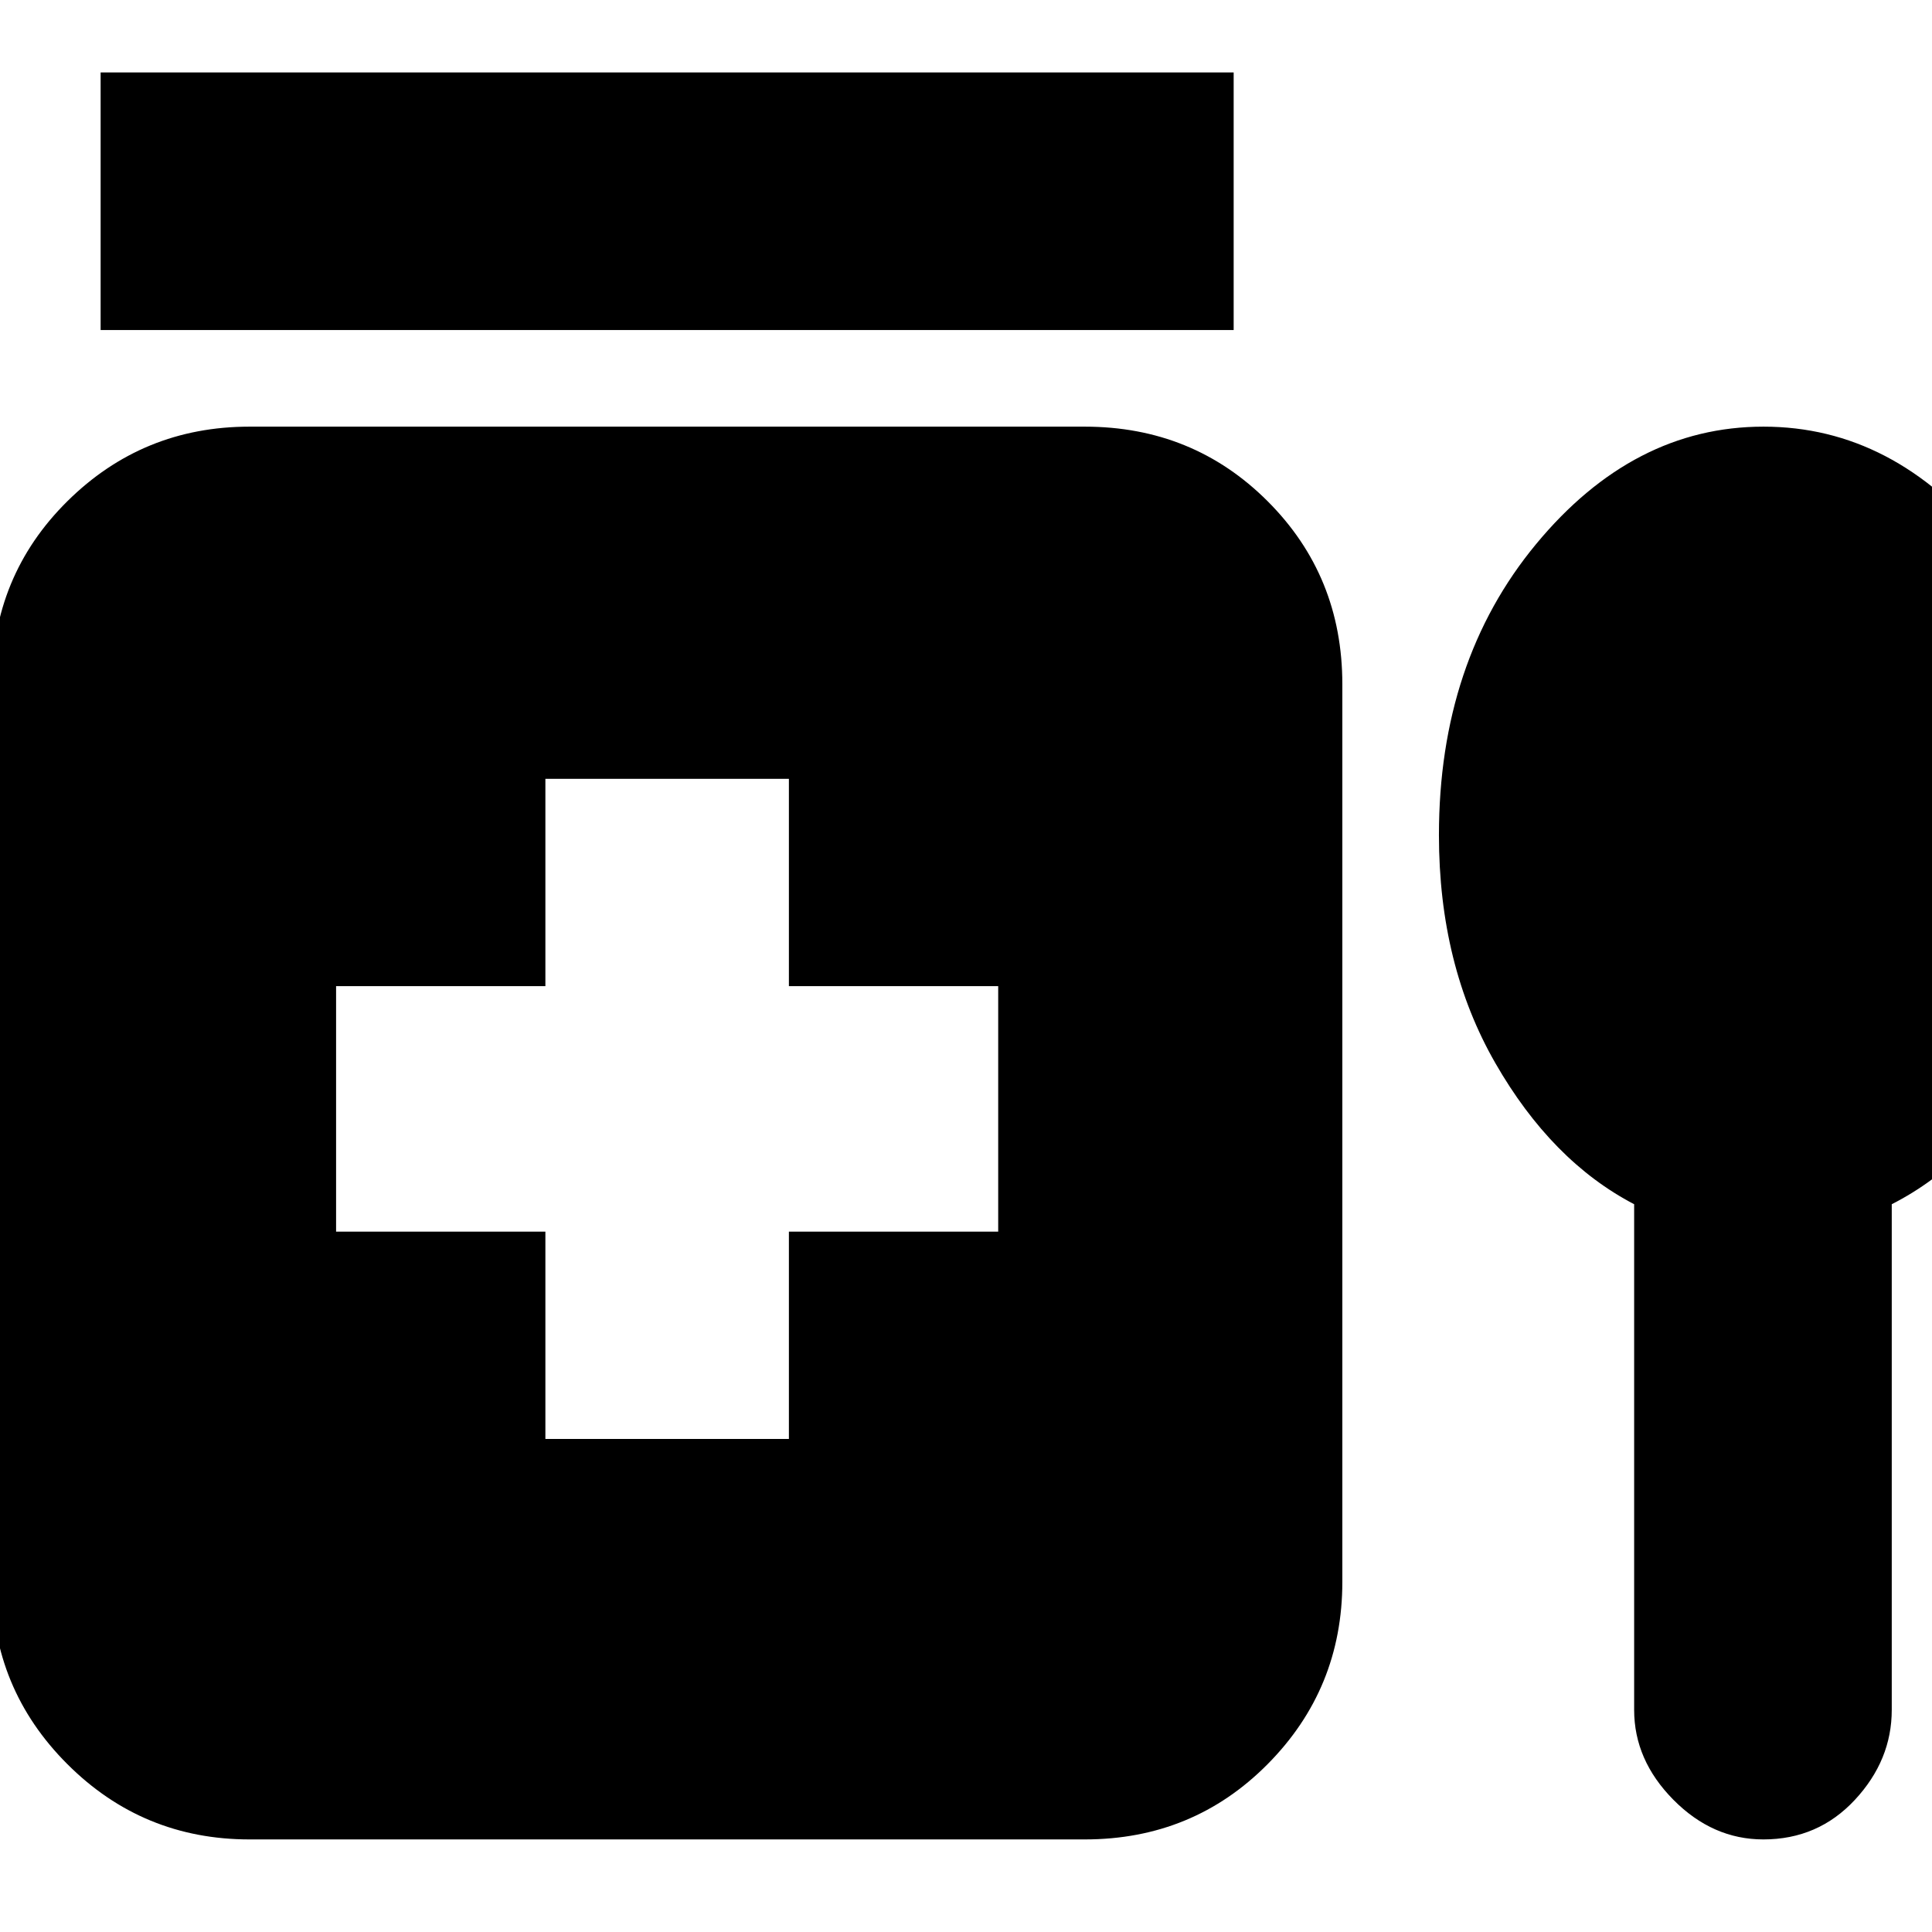 <svg xmlns="http://www.w3.org/2000/svg" height="20" viewBox="0 -960 960 960" width="20"><path d="M50-796v-128h563v128H50Zm221 551h121v-103h104v-122H392v-103H271v103H167v122h104v103ZM124-46q-53.12 0-90.56-37.44Q-4-120.87-4-174v-446q0-53.83 37.44-90.91Q70.88-748 124-748h415q53.83 0 90.91 37.09Q667-673.83 667-620v446q0 53.13-37.09 90.56Q592.83-46 539-46H124Zm688-315.63Q771-383 743-431.8q-28-48.79-28-113.2 0-86.3 48.28-144.65 48.28-58.35 113-58.35t112.22 58.35Q1036-631.3 1036-545q0 64.41-27 113.2-27 48.8-69 70.17v251.26q0 24.97-18.29 44.67Q903.42-46 876.21-46 851-46 831.5-65.7T812-110.37v-251.26Z"/></svg>